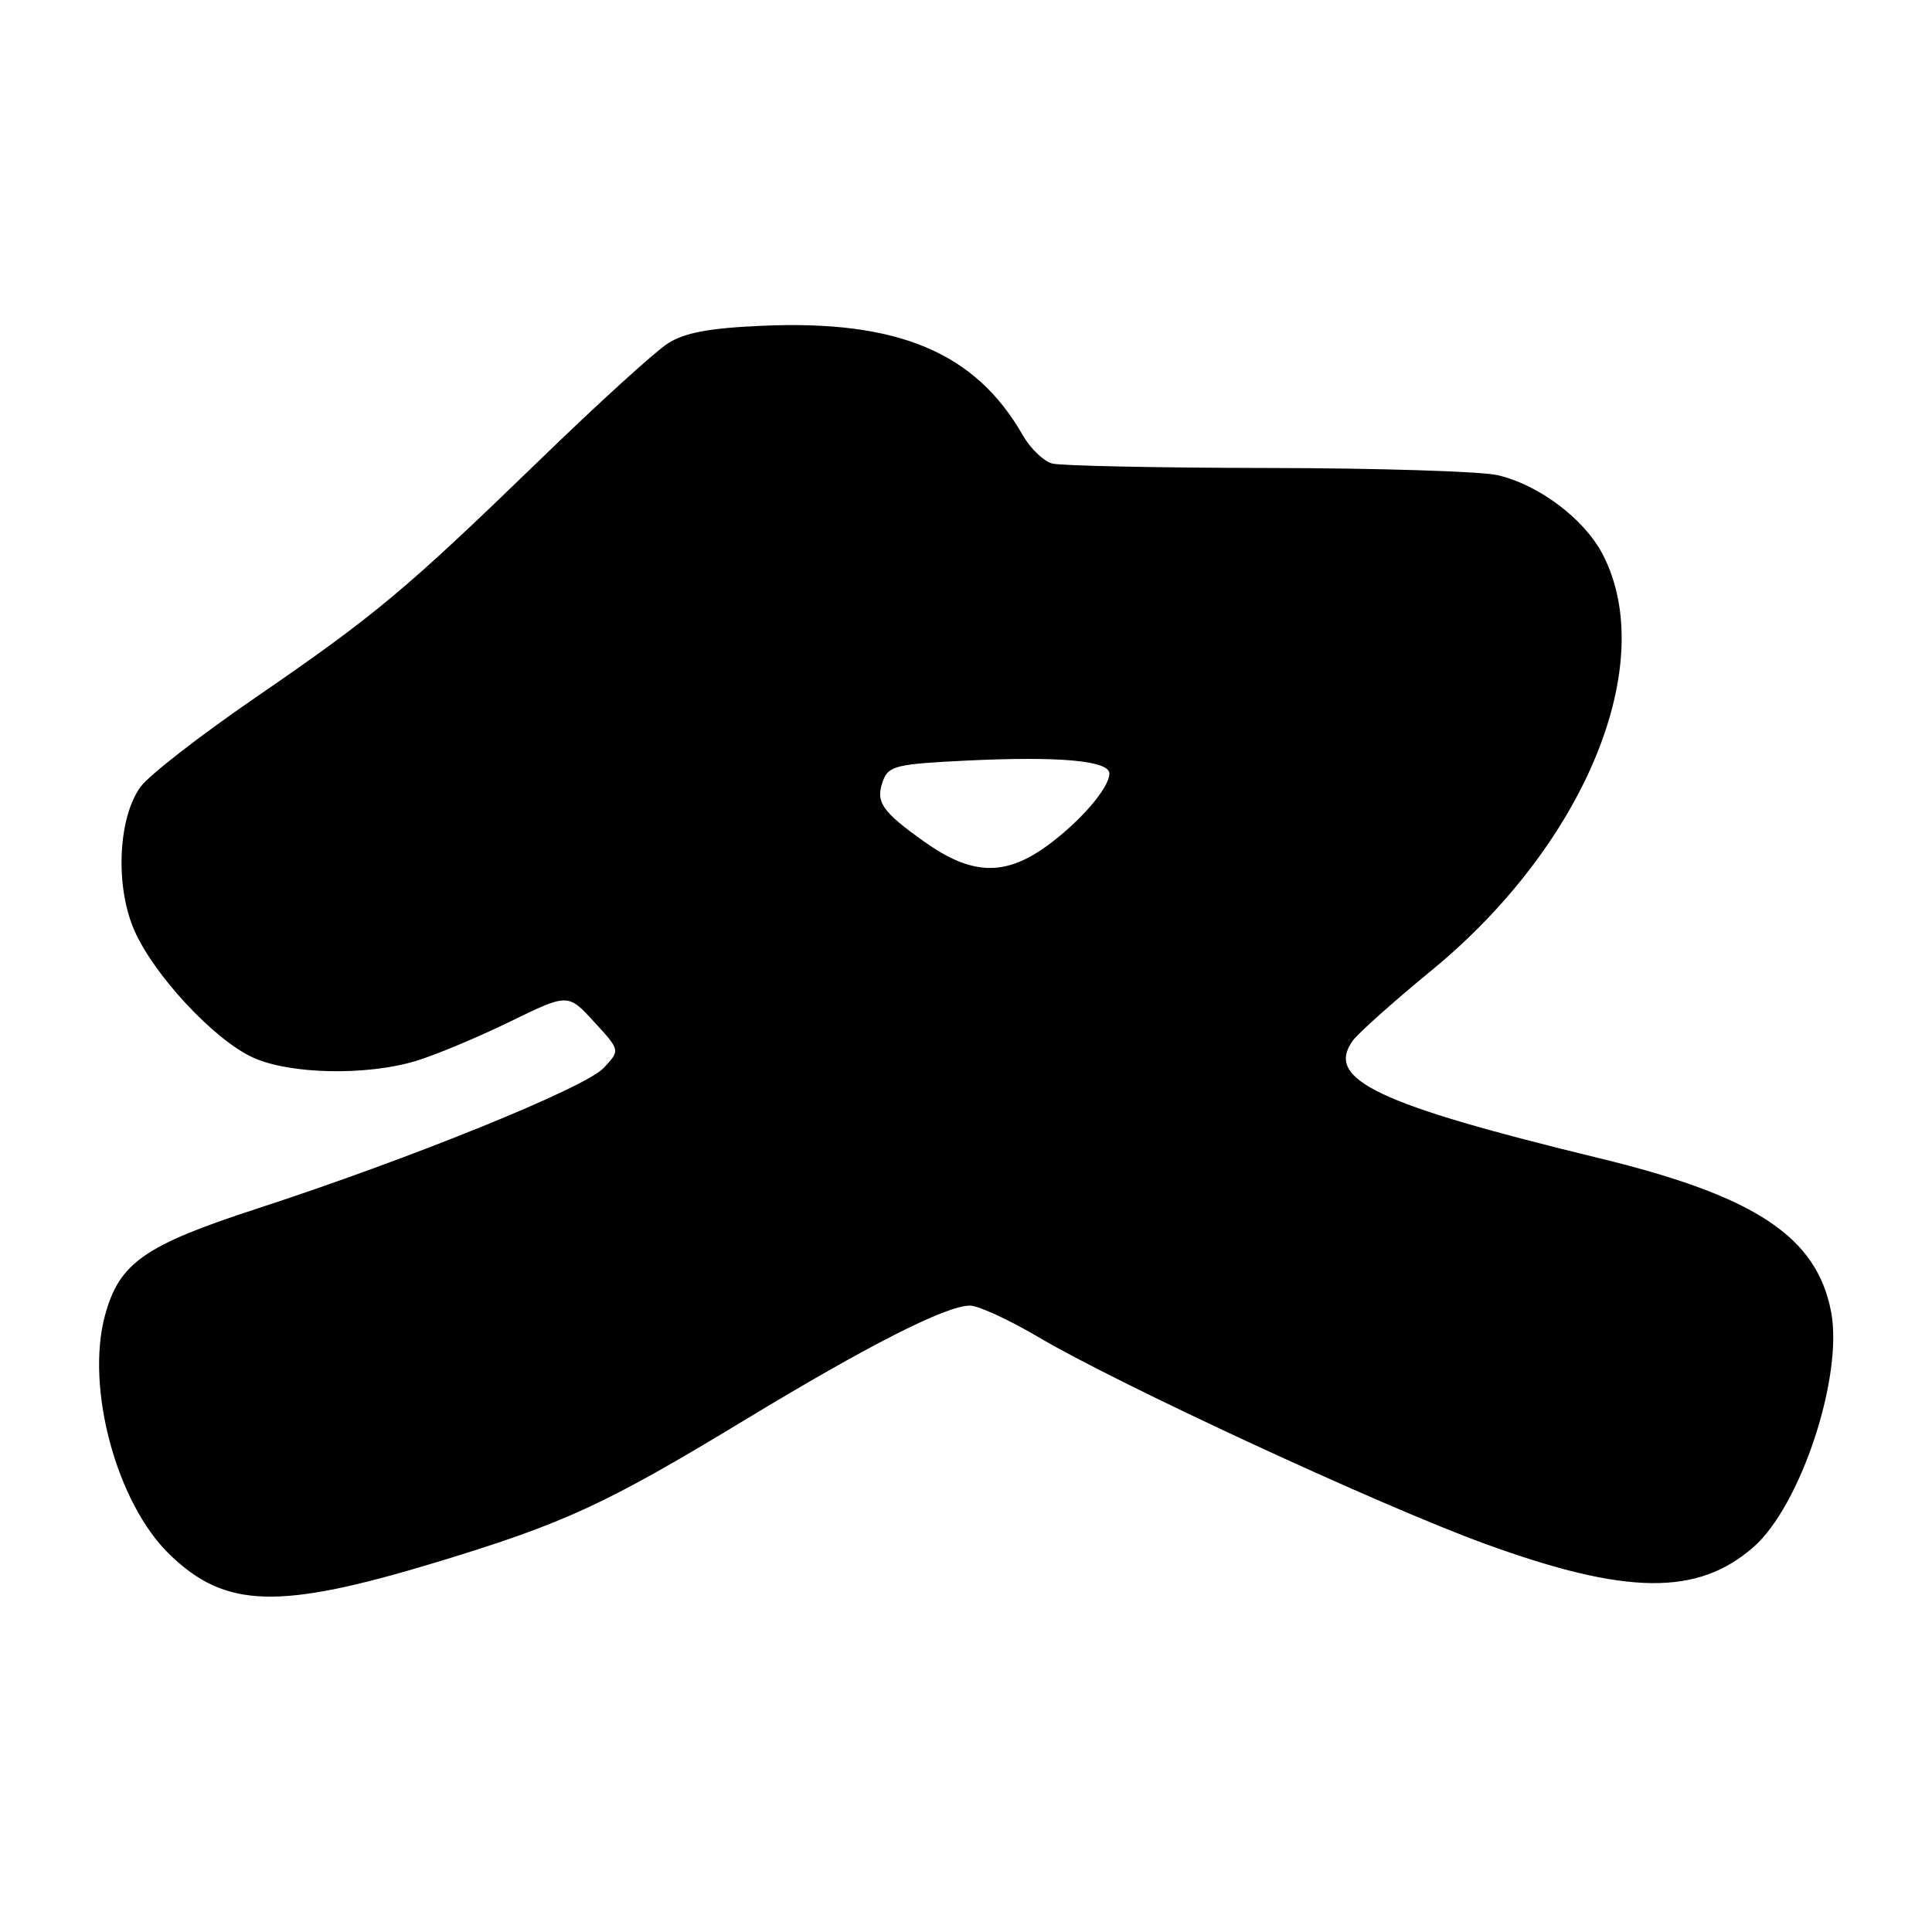 <?xml version="1.0" encoding="UTF-8" standalone="no"?>
<!DOCTYPE svg PUBLIC "-//W3C//DTD SVG 1.1//EN" "http://www.w3.org/Graphics/SVG/1.1/DTD/svg11.dtd" >
<svg xmlns="http://www.w3.org/2000/svg" xmlns:xlink="http://www.w3.org/1999/xlink" version="1.1" viewBox="0 0 256 256">
 <g >
 <path fill="currentColor"
d=" M 57.81 207.01 C 74.80 201.85 80.20 199.36 98.63 188.19 C 115.03 178.25 125.36 173.00 128.52 173.00 C 129.62 173.00 133.67 174.86 137.52 177.13 C 148.13 183.41 182.96 199.54 196.79 204.57 C 215.50 211.38 224.96 211.49 232.36 204.98 C 238.60 199.51 244.24 182.42 242.64 173.87 C 240.76 163.90 232.66 158.51 212.00 153.49 C 182.45 146.31 175.58 143.04 179.23 137.92 C 179.93 136.93 184.64 132.73 189.69 128.58 C 210.01 111.91 219.87 87.97 212.38 73.48 C 209.95 68.78 203.92 64.23 198.43 62.96 C 196.27 62.46 182.57 62.03 168.00 62.01 C 153.43 61.99 140.57 61.72 139.42 61.42 C 138.28 61.11 136.53 59.43 135.53 57.68 C 129.25 46.67 118.95 42.36 100.90 43.17 C 93.92 43.48 90.73 44.08 88.50 45.50 C 86.85 46.54 79.20 53.50 71.50 60.97 C 53.70 78.21 49.75 81.51 33.75 92.50 C 26.54 97.45 19.74 102.73 18.64 104.24 C 15.63 108.34 15.23 117.48 17.82 123.32 C 20.45 129.28 28.40 137.79 33.50 140.12 C 38.39 142.36 48.56 142.57 55.15 140.57 C 57.72 139.79 63.29 137.46 67.54 135.39 C 75.26 131.62 75.26 131.62 78.72 135.40 C 82.19 139.17 82.19 139.17 79.99 141.51 C 77.52 144.15 54.40 153.52 34.09 160.14 C 19.12 165.01 15.80 167.34 13.91 174.30 C 11.32 183.90 15.44 199.15 22.46 205.96 C 29.86 213.14 36.91 213.34 57.81 207.01 Z  M 122.49 111.54 C 116.79 107.49 115.95 106.24 117.03 103.39 C 117.76 101.48 118.81 101.23 128.10 100.78 C 140.37 100.19 147.00 100.79 147.00 102.50 C 147.00 104.40 143.10 108.91 138.69 112.11 C 133.13 116.14 128.74 115.98 122.49 111.54 Z "/>
</g>
</svg>